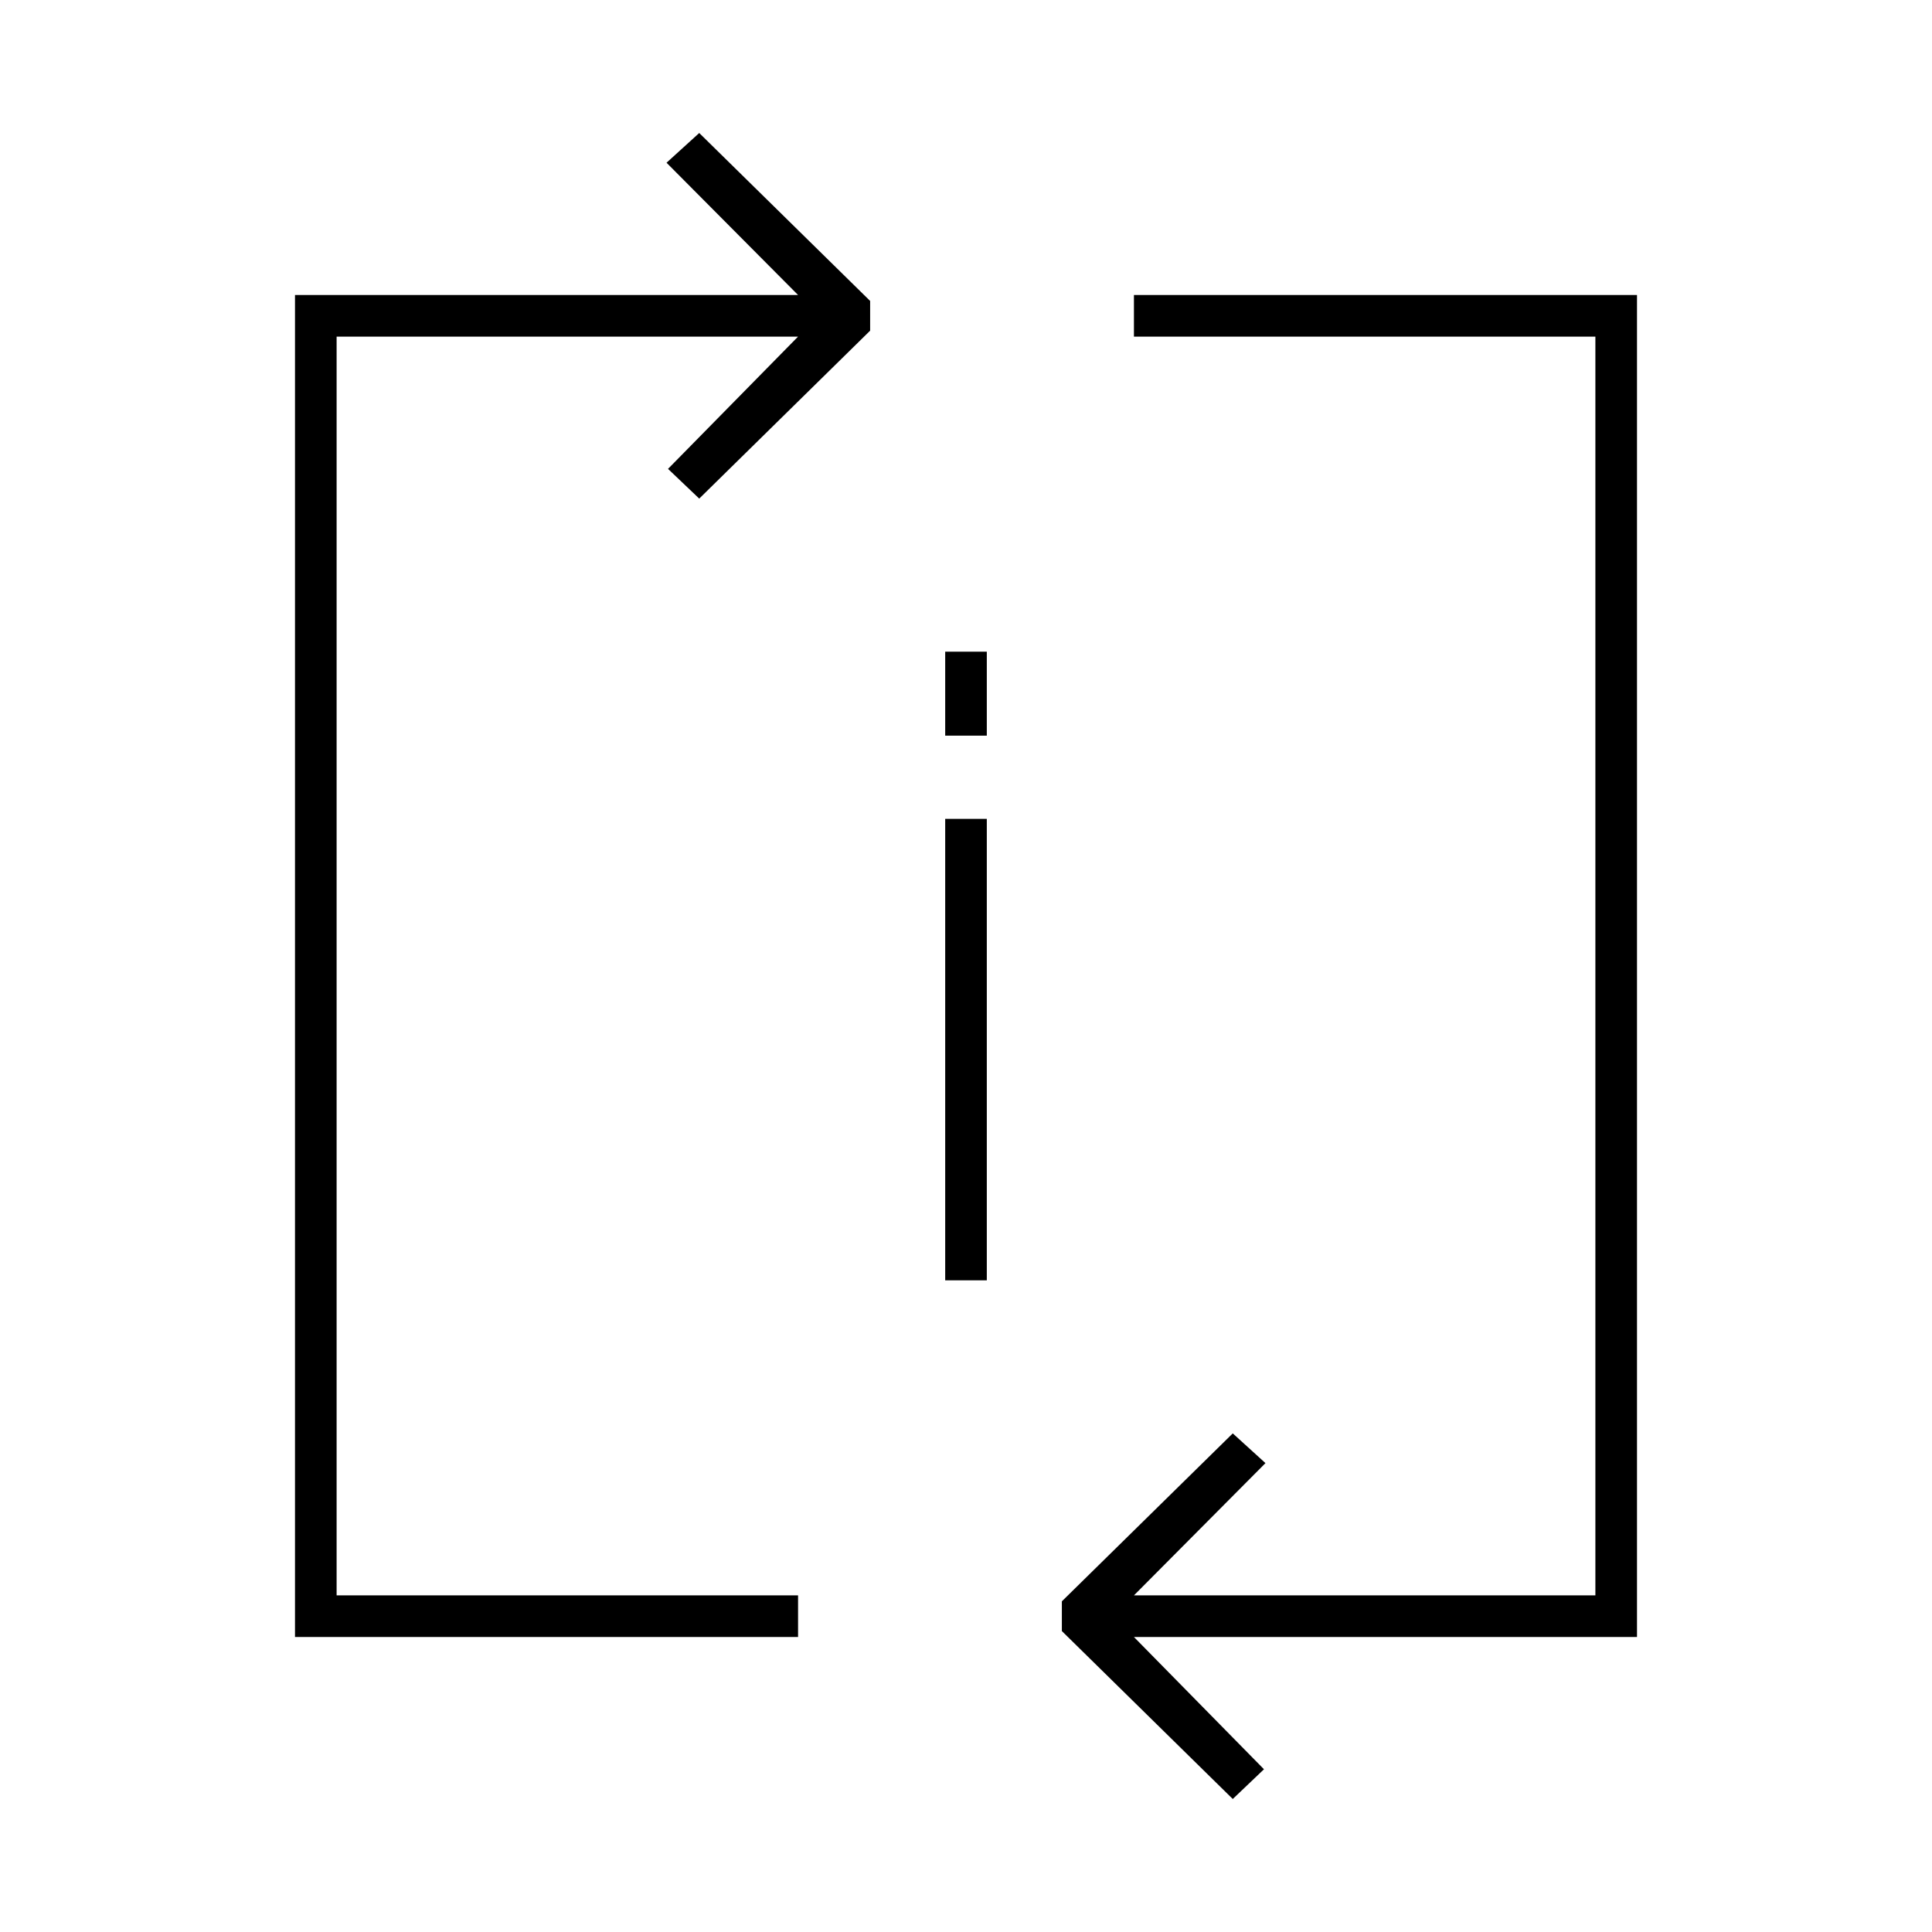 <?xml version="1.0" encoding="UTF-8"?>
<!DOCTYPE svg PUBLIC "-//W3C//DTD SVG 1.1//EN" "http://www.w3.org/Graphics/SVG/1.1/DTD/svg11.dtd">
<!-- Creator: CorelDRAW X7 -->
<svg xmlns="http://www.w3.org/2000/svg" xml:space="preserve" width="100%" height="100%" version="1.1" style="shape-rendering:geometricPrecision; text-rendering:geometricPrecision; image-rendering:optimizeQuality; fill-rule:evenodd; clip-rule:evenodd"
viewBox="0 0 2600 2600"
 xmlns:xlink="http://www.w3.org/1999/xlink">
 <defs>
  <style type="text/css">
   <![CDATA[
    .fil0 {fill:none}
    .fil1 {fill:black}
   ]]>
  </style>
 </defs>
 <g id="Layer_x0020_1">
  <g id="_2724832494624">
   <rect class="fil0" width="2600" height="2600"/>
   <path class="fil1" d="M397 2203l677 0 0 -56 -621 0 0 -1694 372 0 249 0 -175 178 42 40 230 -226 0 -40 -230 -226 -44 40 177 178 -677 0 0 1806zm875 -1101l56 0 0 621 -56 0 0 -621zm0 -225l56 0 0 113 -56 0 0 -113zm254 1270l177 -178 -44 -40 -230 226 0 40 230 226 42 -40 -175 -178 284 0 393 0 0 -1806 -677 0 0 56 621 0 0 1694 -337 0 -284 0z"/>
  </g>
 </g>
</svg>
